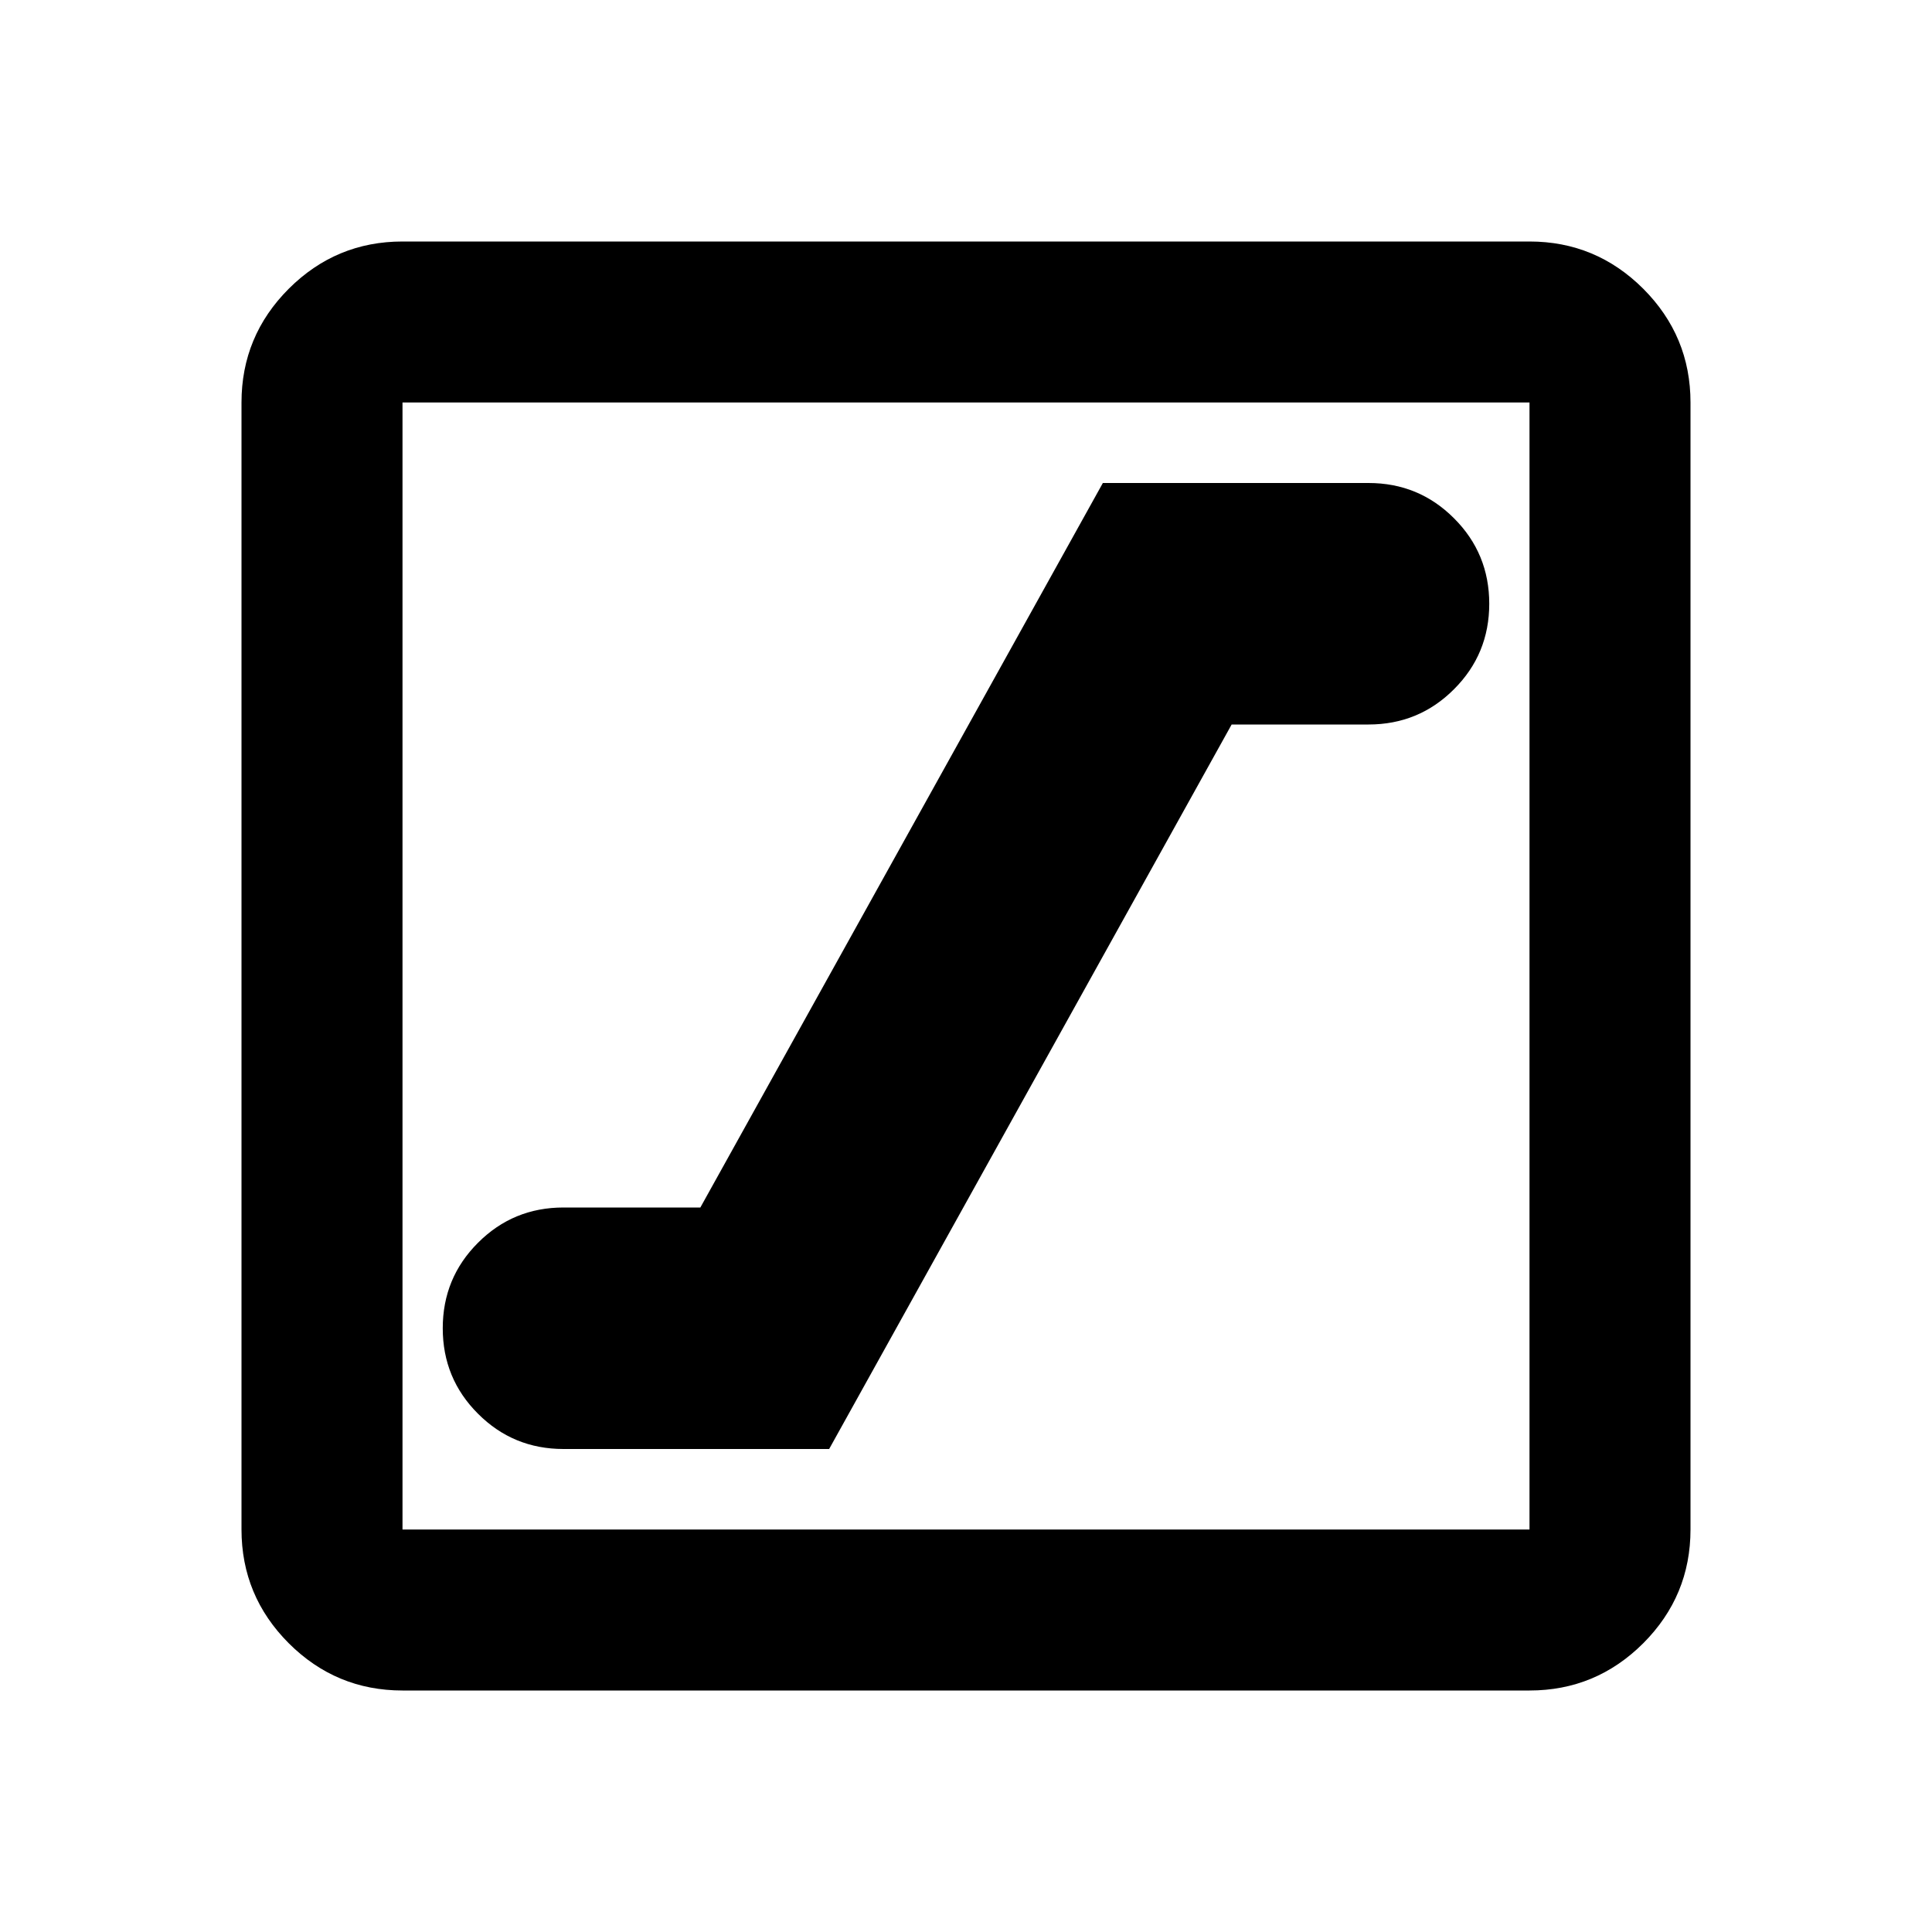 <svg xmlns="http://www.w3.org/2000/svg" height="24" width="24"><path d="M7 18H10.3L15.3 9H17Q17.625 9 18.062 8.562Q18.5 8.125 18.5 7.5Q18.5 6.875 18.062 6.438Q17.625 6 17 6H13.7L8.7 15H7Q6.375 15 5.938 15.438Q5.5 15.875 5.5 16.5Q5.5 17.125 5.938 17.562Q6.375 18 7 18ZM5 21Q4.175 21 3.587 20.413Q3 19.825 3 19V5Q3 4.175 3.587 3.587Q4.175 3 5 3H19Q19.825 3 20.413 3.587Q21 4.175 21 5V19Q21 19.825 20.413 20.413Q19.825 21 19 21ZM5 19H19Q19 19 19 19Q19 19 19 19V5Q19 5 19 5Q19 5 19 5H5Q5 5 5 5Q5 5 5 5V19Q5 19 5 19Q5 19 5 19ZM5 19Q5 19 5 19Q5 19 5 19V5Q5 5 5 5Q5 5 5 5Q5 5 5 5Q5 5 5 5V19Q5 19 5 19Q5 19 5 19Z"/></svg>